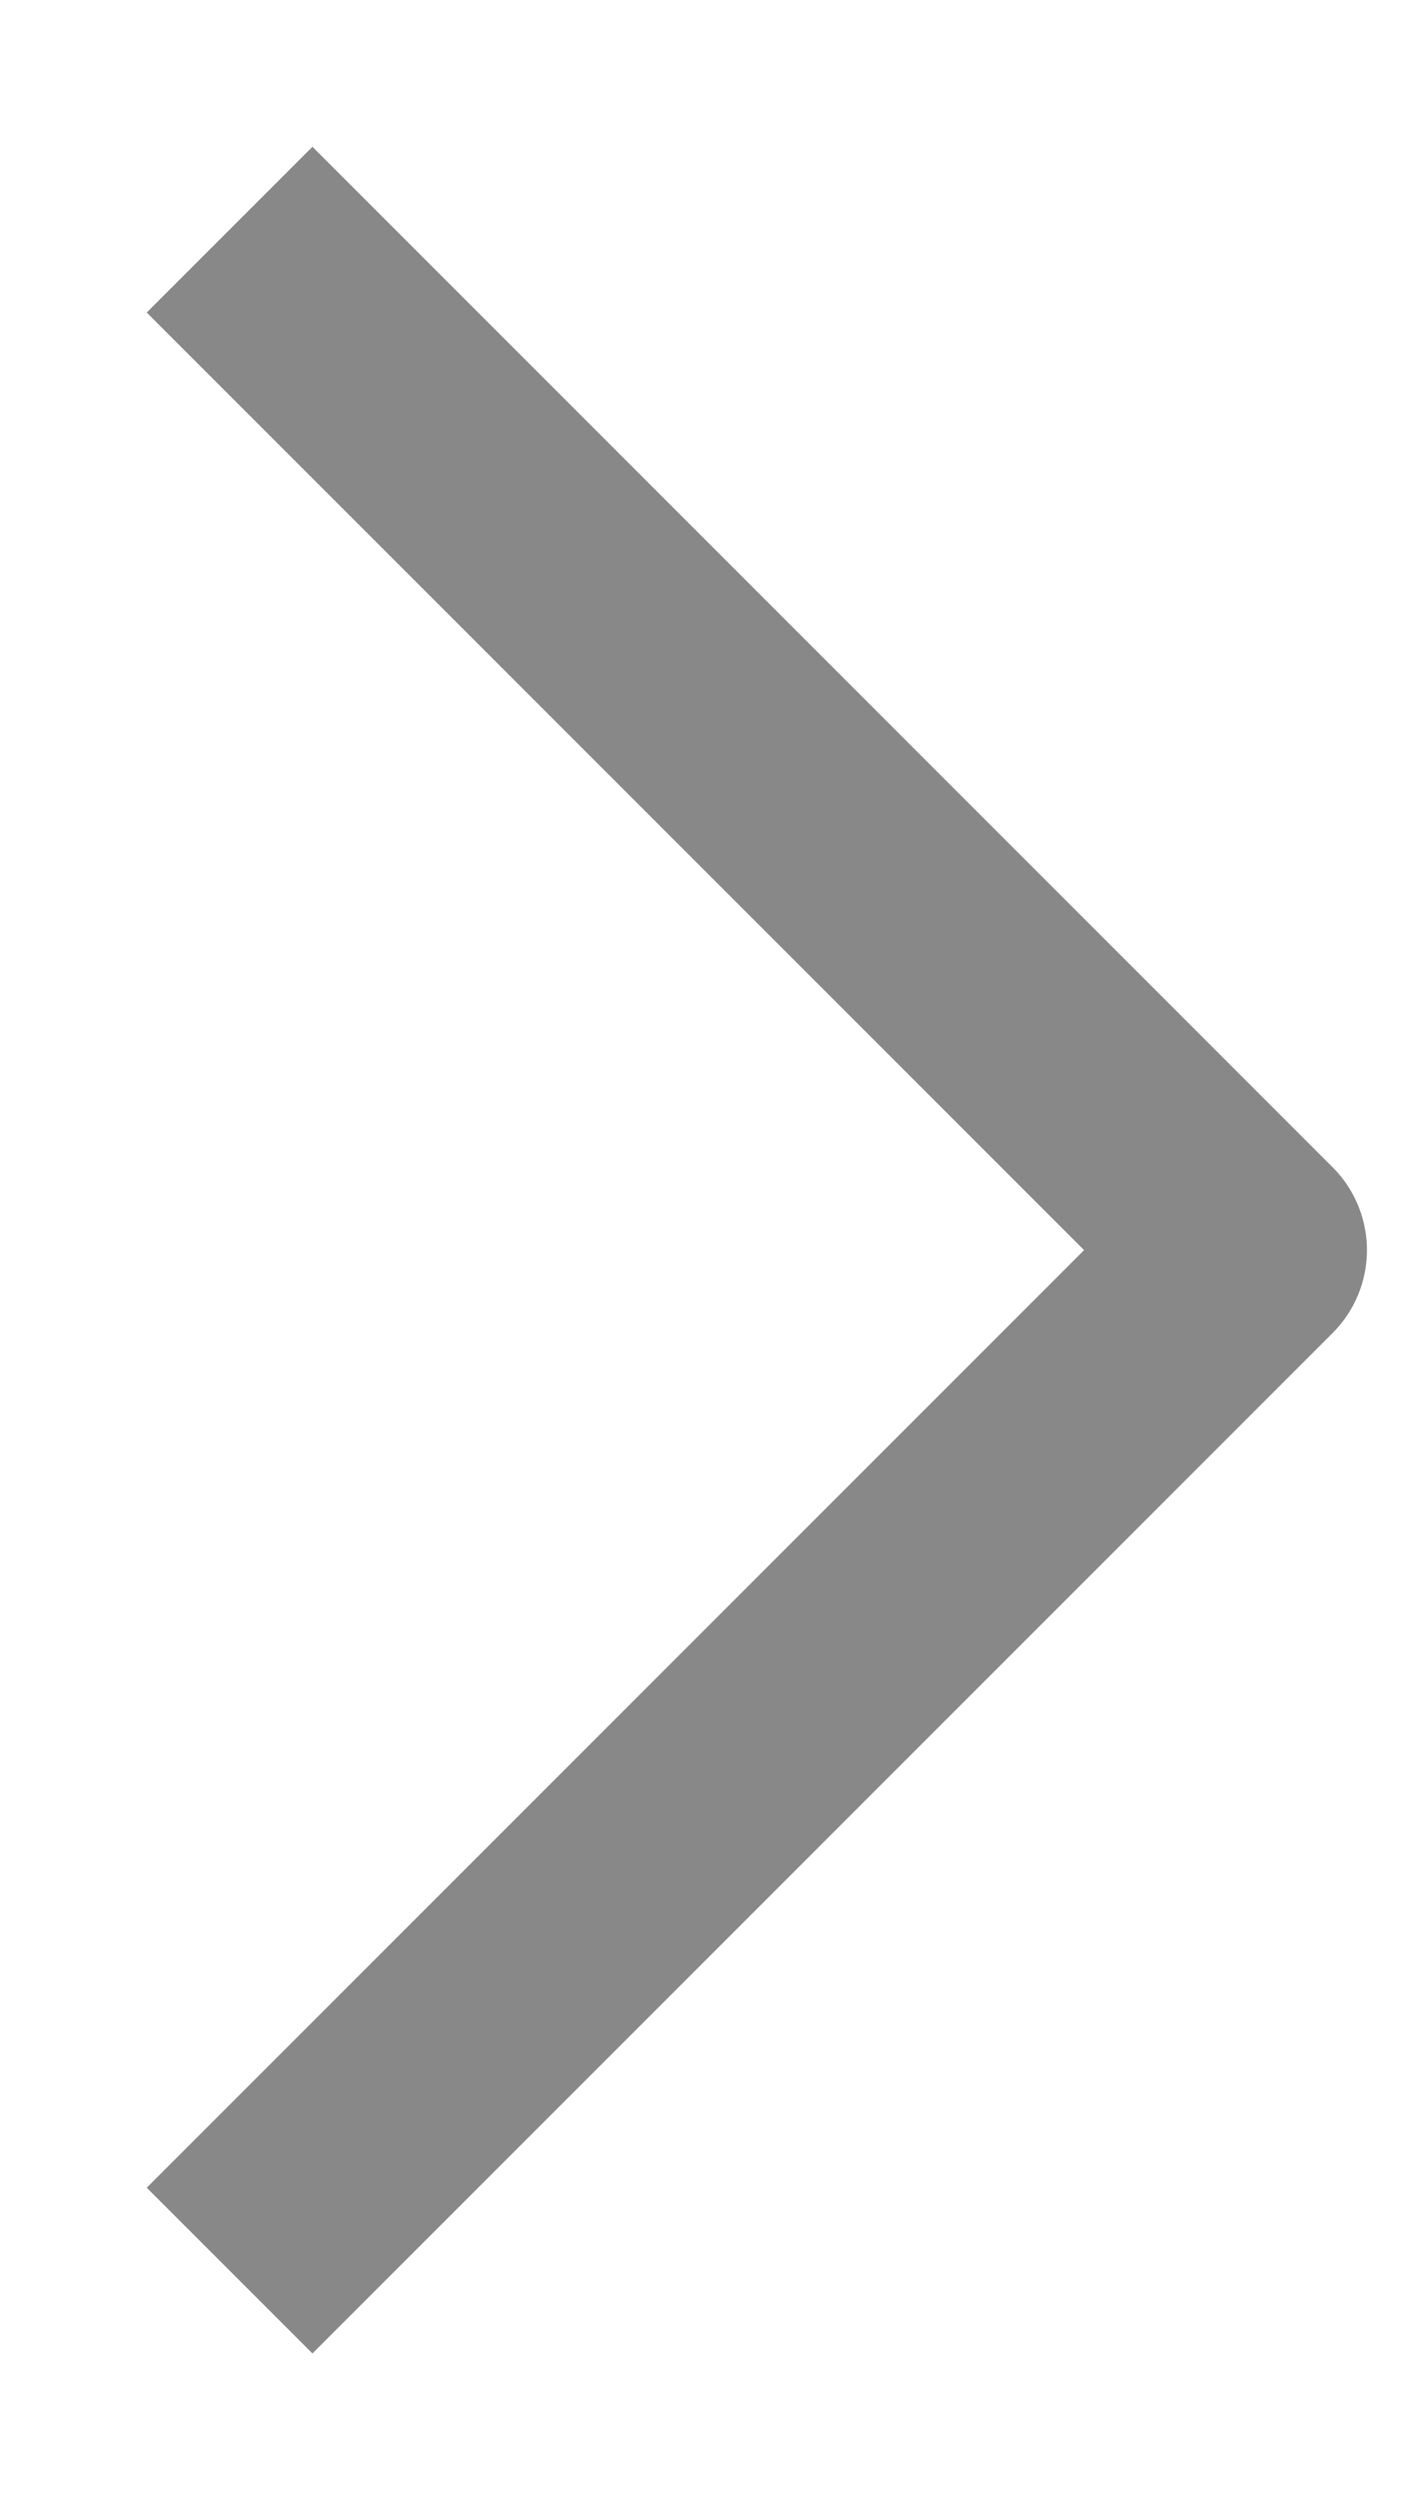 <svg width="9" height="16" viewBox="0 0 9 16" fill="none" xmlns="http://www.w3.org/2000/svg">
<path d="M2 2L8 8L2 14" stroke="#888888" stroke-width="1.5" stroke-linecap="square" stroke-linejoin="round"/>
</svg>
